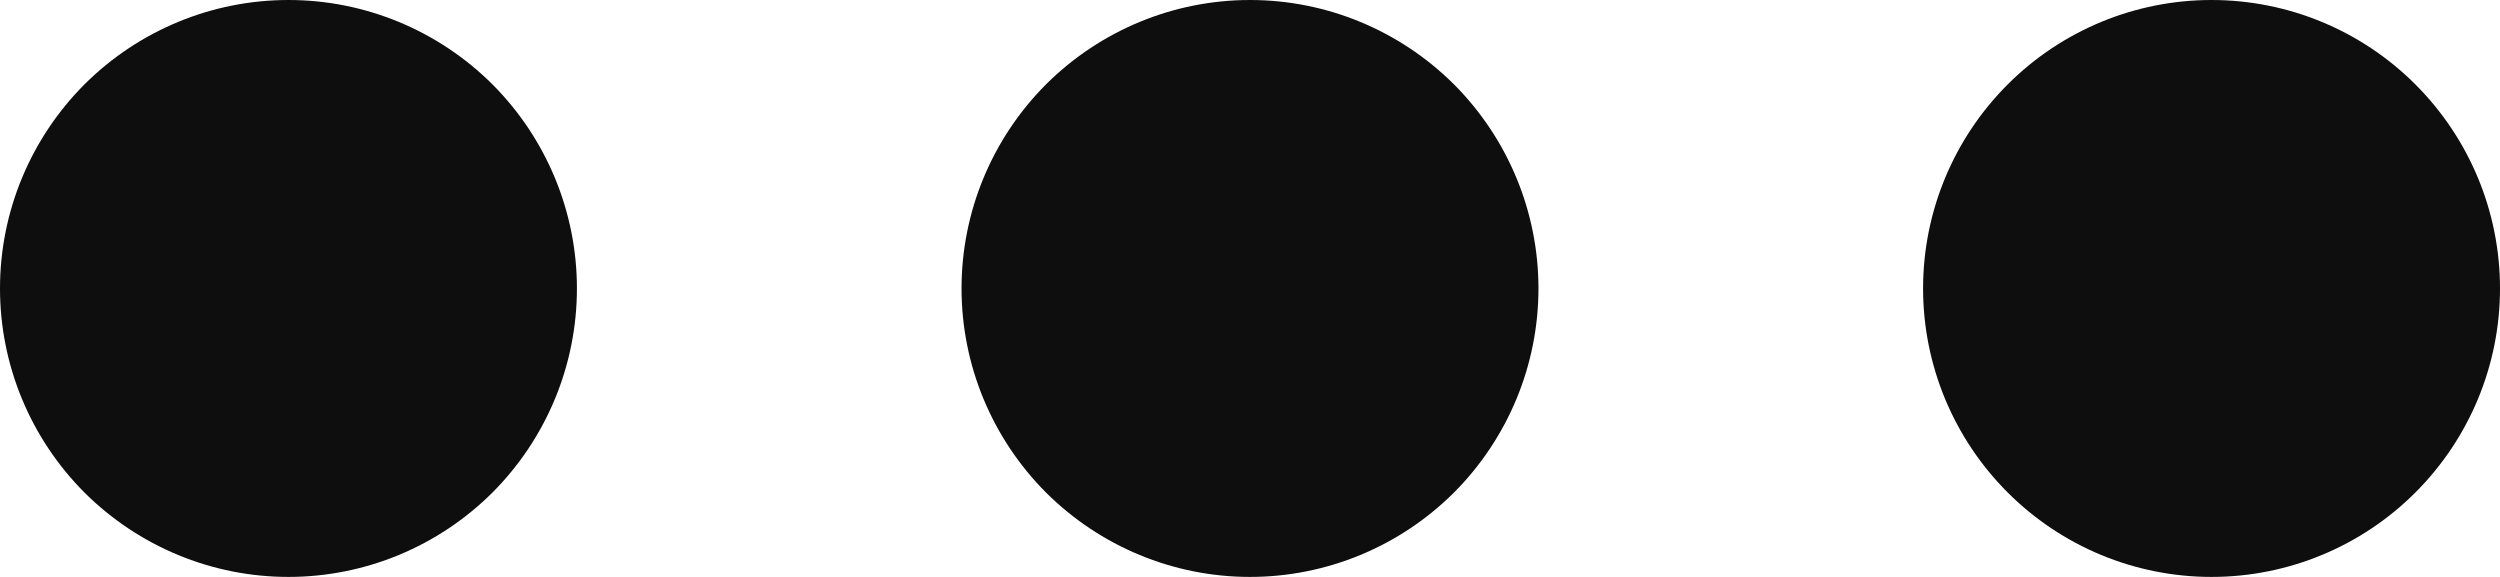 <svg width="13" height="3" viewBox="0 0 13 3" fill="none" xmlns="http://www.w3.org/2000/svg" xmlns:xlink="http://www.w3.org/1999/xlink">
	<desc>
			Created with Pixso.
	</desc>
	<defs/>
	<path id="Vector" d="M1.5 3C1.102 3 0.721 2.842 0.439 2.561C0.158 2.279 0 1.898 0 1.5C0 1.102 0.158 0.721 0.439 0.439C0.721 0.158 1.102 0 1.5 0C1.898 0 2.279 0.158 2.561 0.439C2.842 0.721 3 1.102 3 1.5C3 1.898 2.842 2.279 2.561 2.561C2.279 2.842 1.898 3 1.5 3ZM6.5 3C6.102 3 5.721 2.842 5.439 2.561C5.158 2.279 5 1.898 5 1.5C5 1.102 5.158 0.721 5.439 0.439C5.721 0.158 6.102 0 6.5 0C6.898 0 7.279 0.158 7.561 0.439C7.842 0.721 8 1.102 8 1.5C8 1.898 7.842 2.279 7.561 2.561C7.279 2.842 6.898 3 6.5 3ZM11.5 3C11.102 3 10.721 2.842 10.44 2.561C10.158 2.279 10 1.898 10 1.5C10 1.102 10.158 0.721 10.44 0.439C10.721 0.158 11.102 0 11.5 0C11.898 0 12.279 0.158 12.56 0.439C12.842 0.721 13 1.102 13 1.5C13 1.898 12.842 2.279 12.56 2.561C12.279 2.842 11.898 3 11.5 3Z" fill="#0E0E0E" fill-opacity="1" fill-rule="nonzero"/>
</svg>
